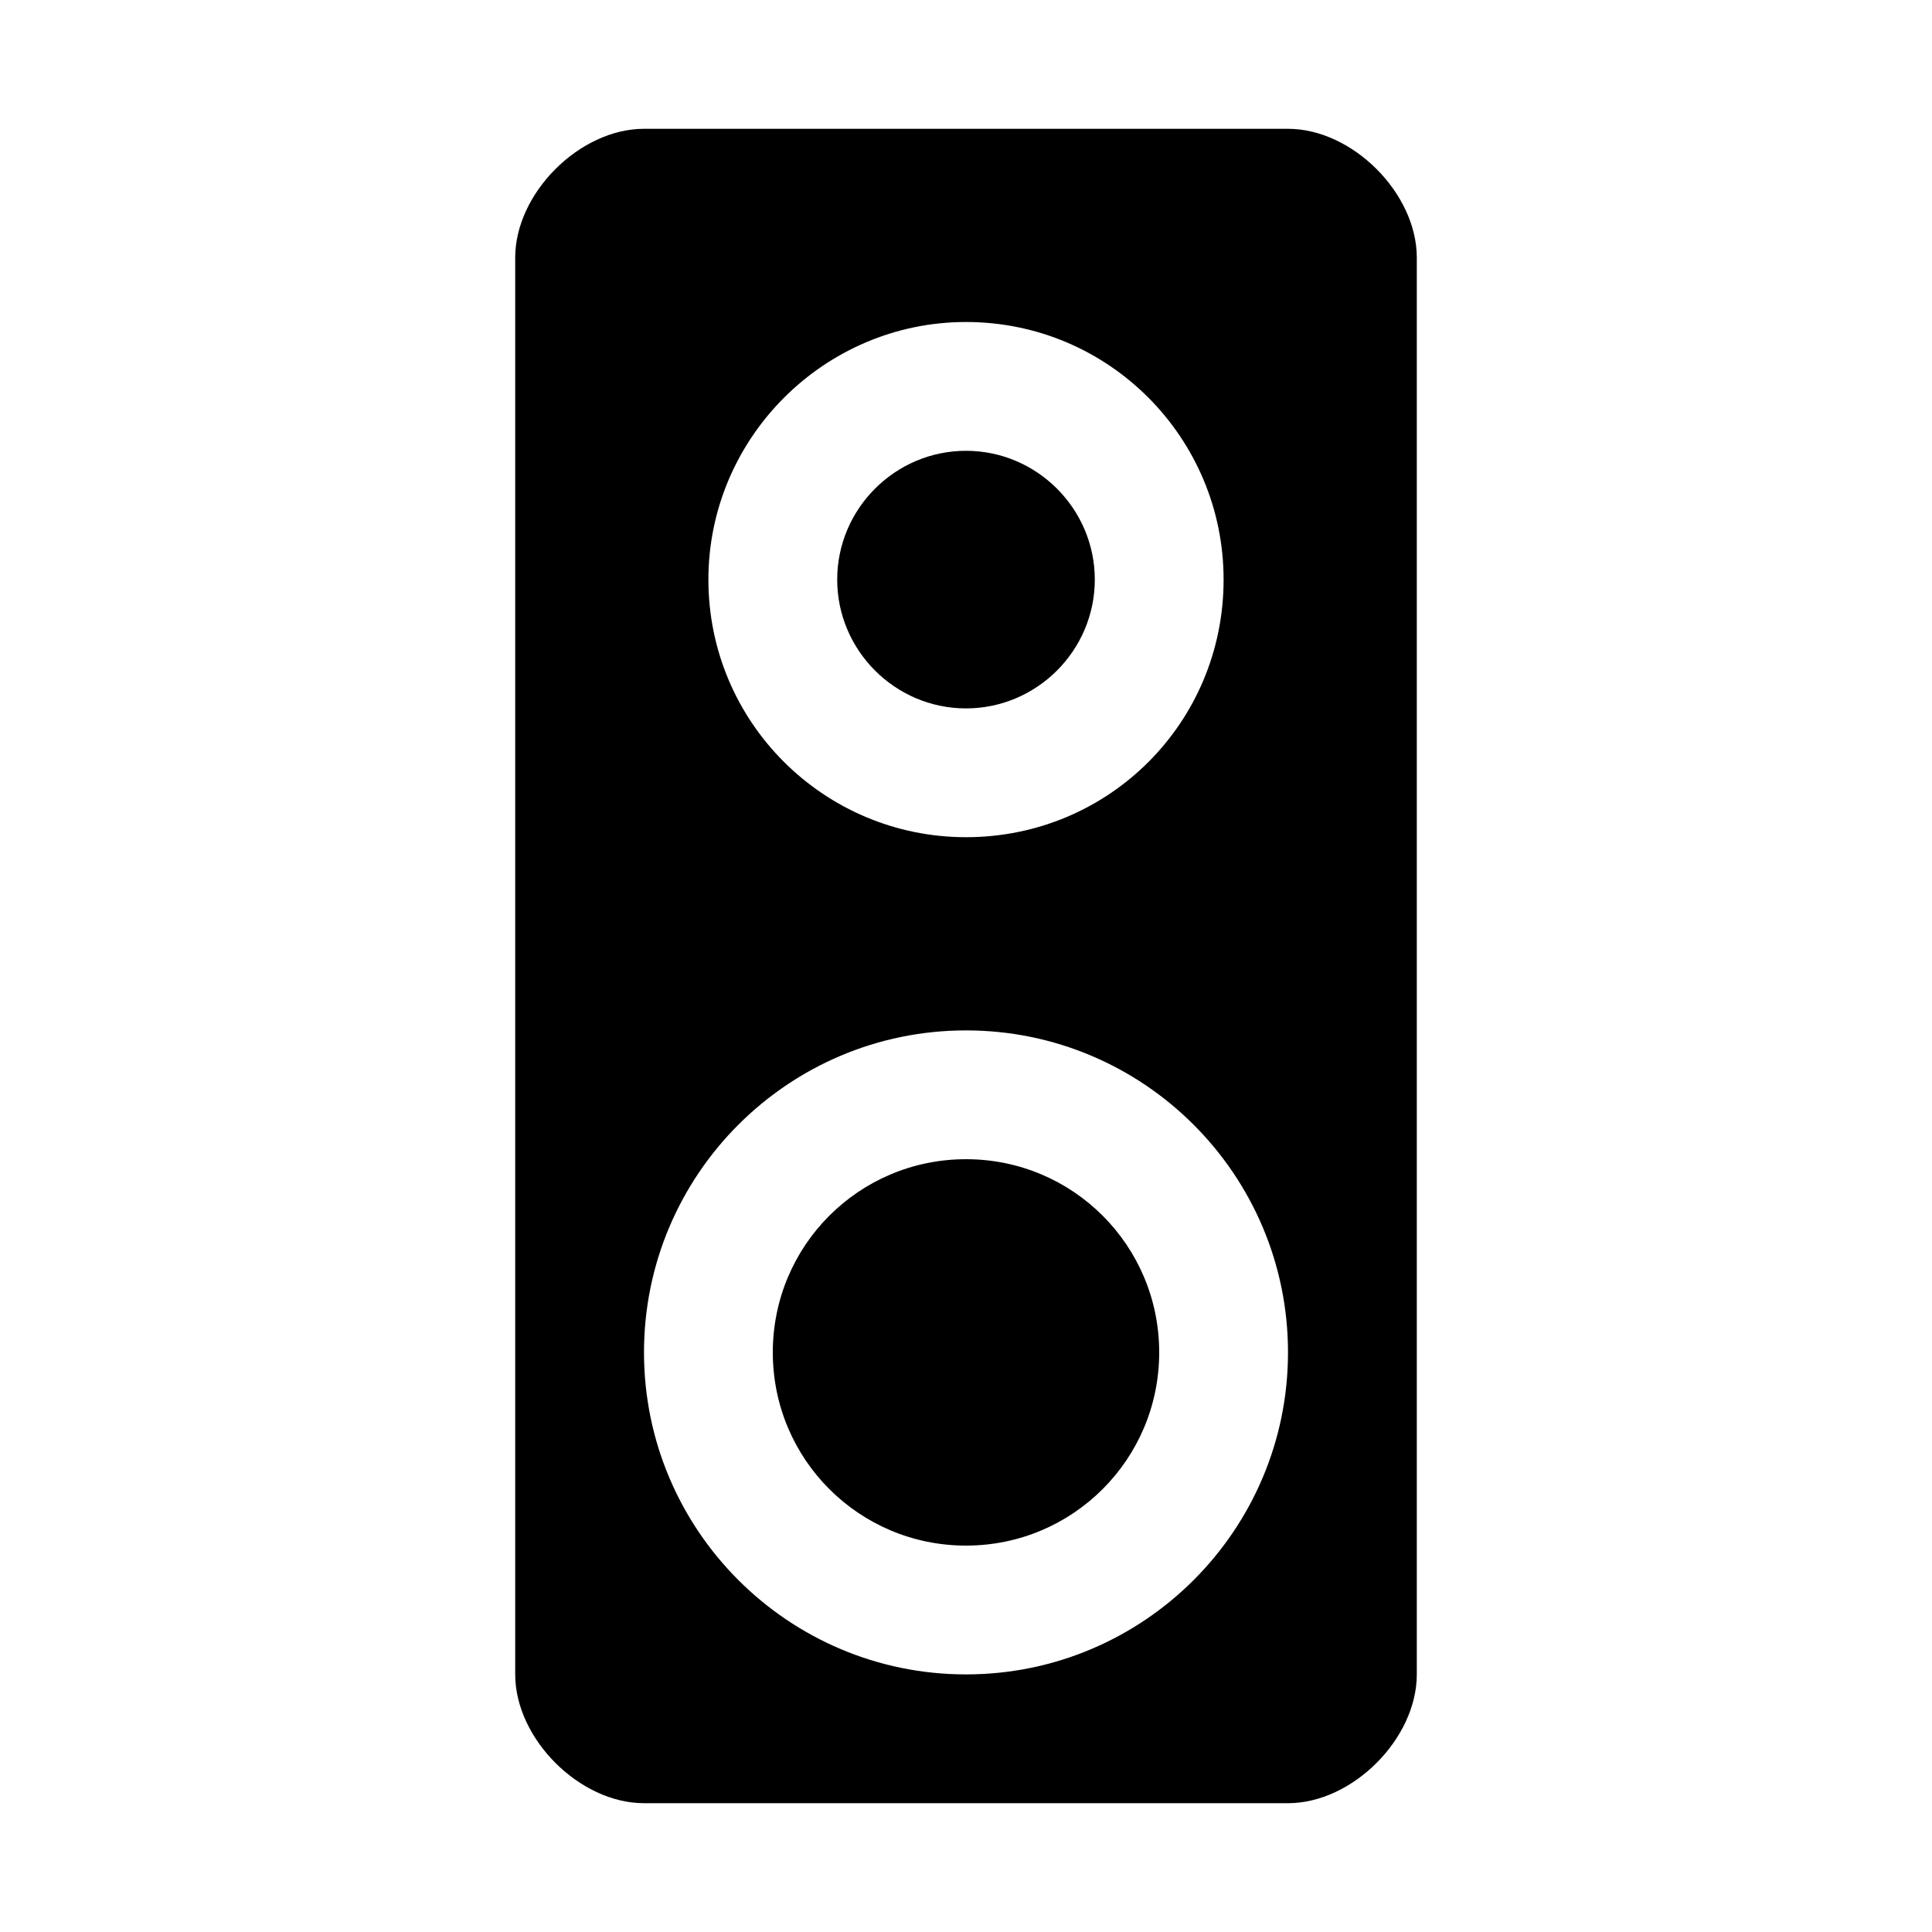 <?xml version="1.0" encoding="UTF-8"?>
<svg height="15" width="15" version="1.1" xmlns="http://www.w3.org/2000/svg" xmlns:xlink="http://www.w3.org/1999/xlink" x="0" y="0" viewBox="0 0 15 15">
  <path d="M5 1L10 1C10.5 1 11 1.5 11 2L11 13C11 13.5 10.5 14 10 14L5 14C4.5 14 4 13.5 4 13L4 2C4 1.5 4.5 1 5 1zM7.5 2.5C6.4 2.5 5.5 3.4 5.5 4.5C5.5 5.61 6.4 6.5 7.5 6.5C8.61 6.5 9.5 5.61 9.5 4.5C9.5 3.4 8.61 2.5 7.5 2.5zM7.5 3.5C8.05 3.5 8.5 3.95 8.5 4.5C8.5 5.05 8.05 5.5 7.5 5.5C6.95 5.5 6.5 5.05 6.5 4.5C6.5 3.95 6.95 3.5 7.5 3.5zM7.5 8C6.12 8 5 9.12 5 10.5C5 11.88 6.12 13 7.5 13C8.88 13 10 11.88 10 10.5C10 9.12 8.88 8 7.5 8zM7.5 9C8.33 9 9 9.67 9 10.5C9 11.33 8.33 12 7.5 12C6.67 12 6 11.33 6 10.5C6 9.67 6.67 9 7.5 9z"/>
</svg>
